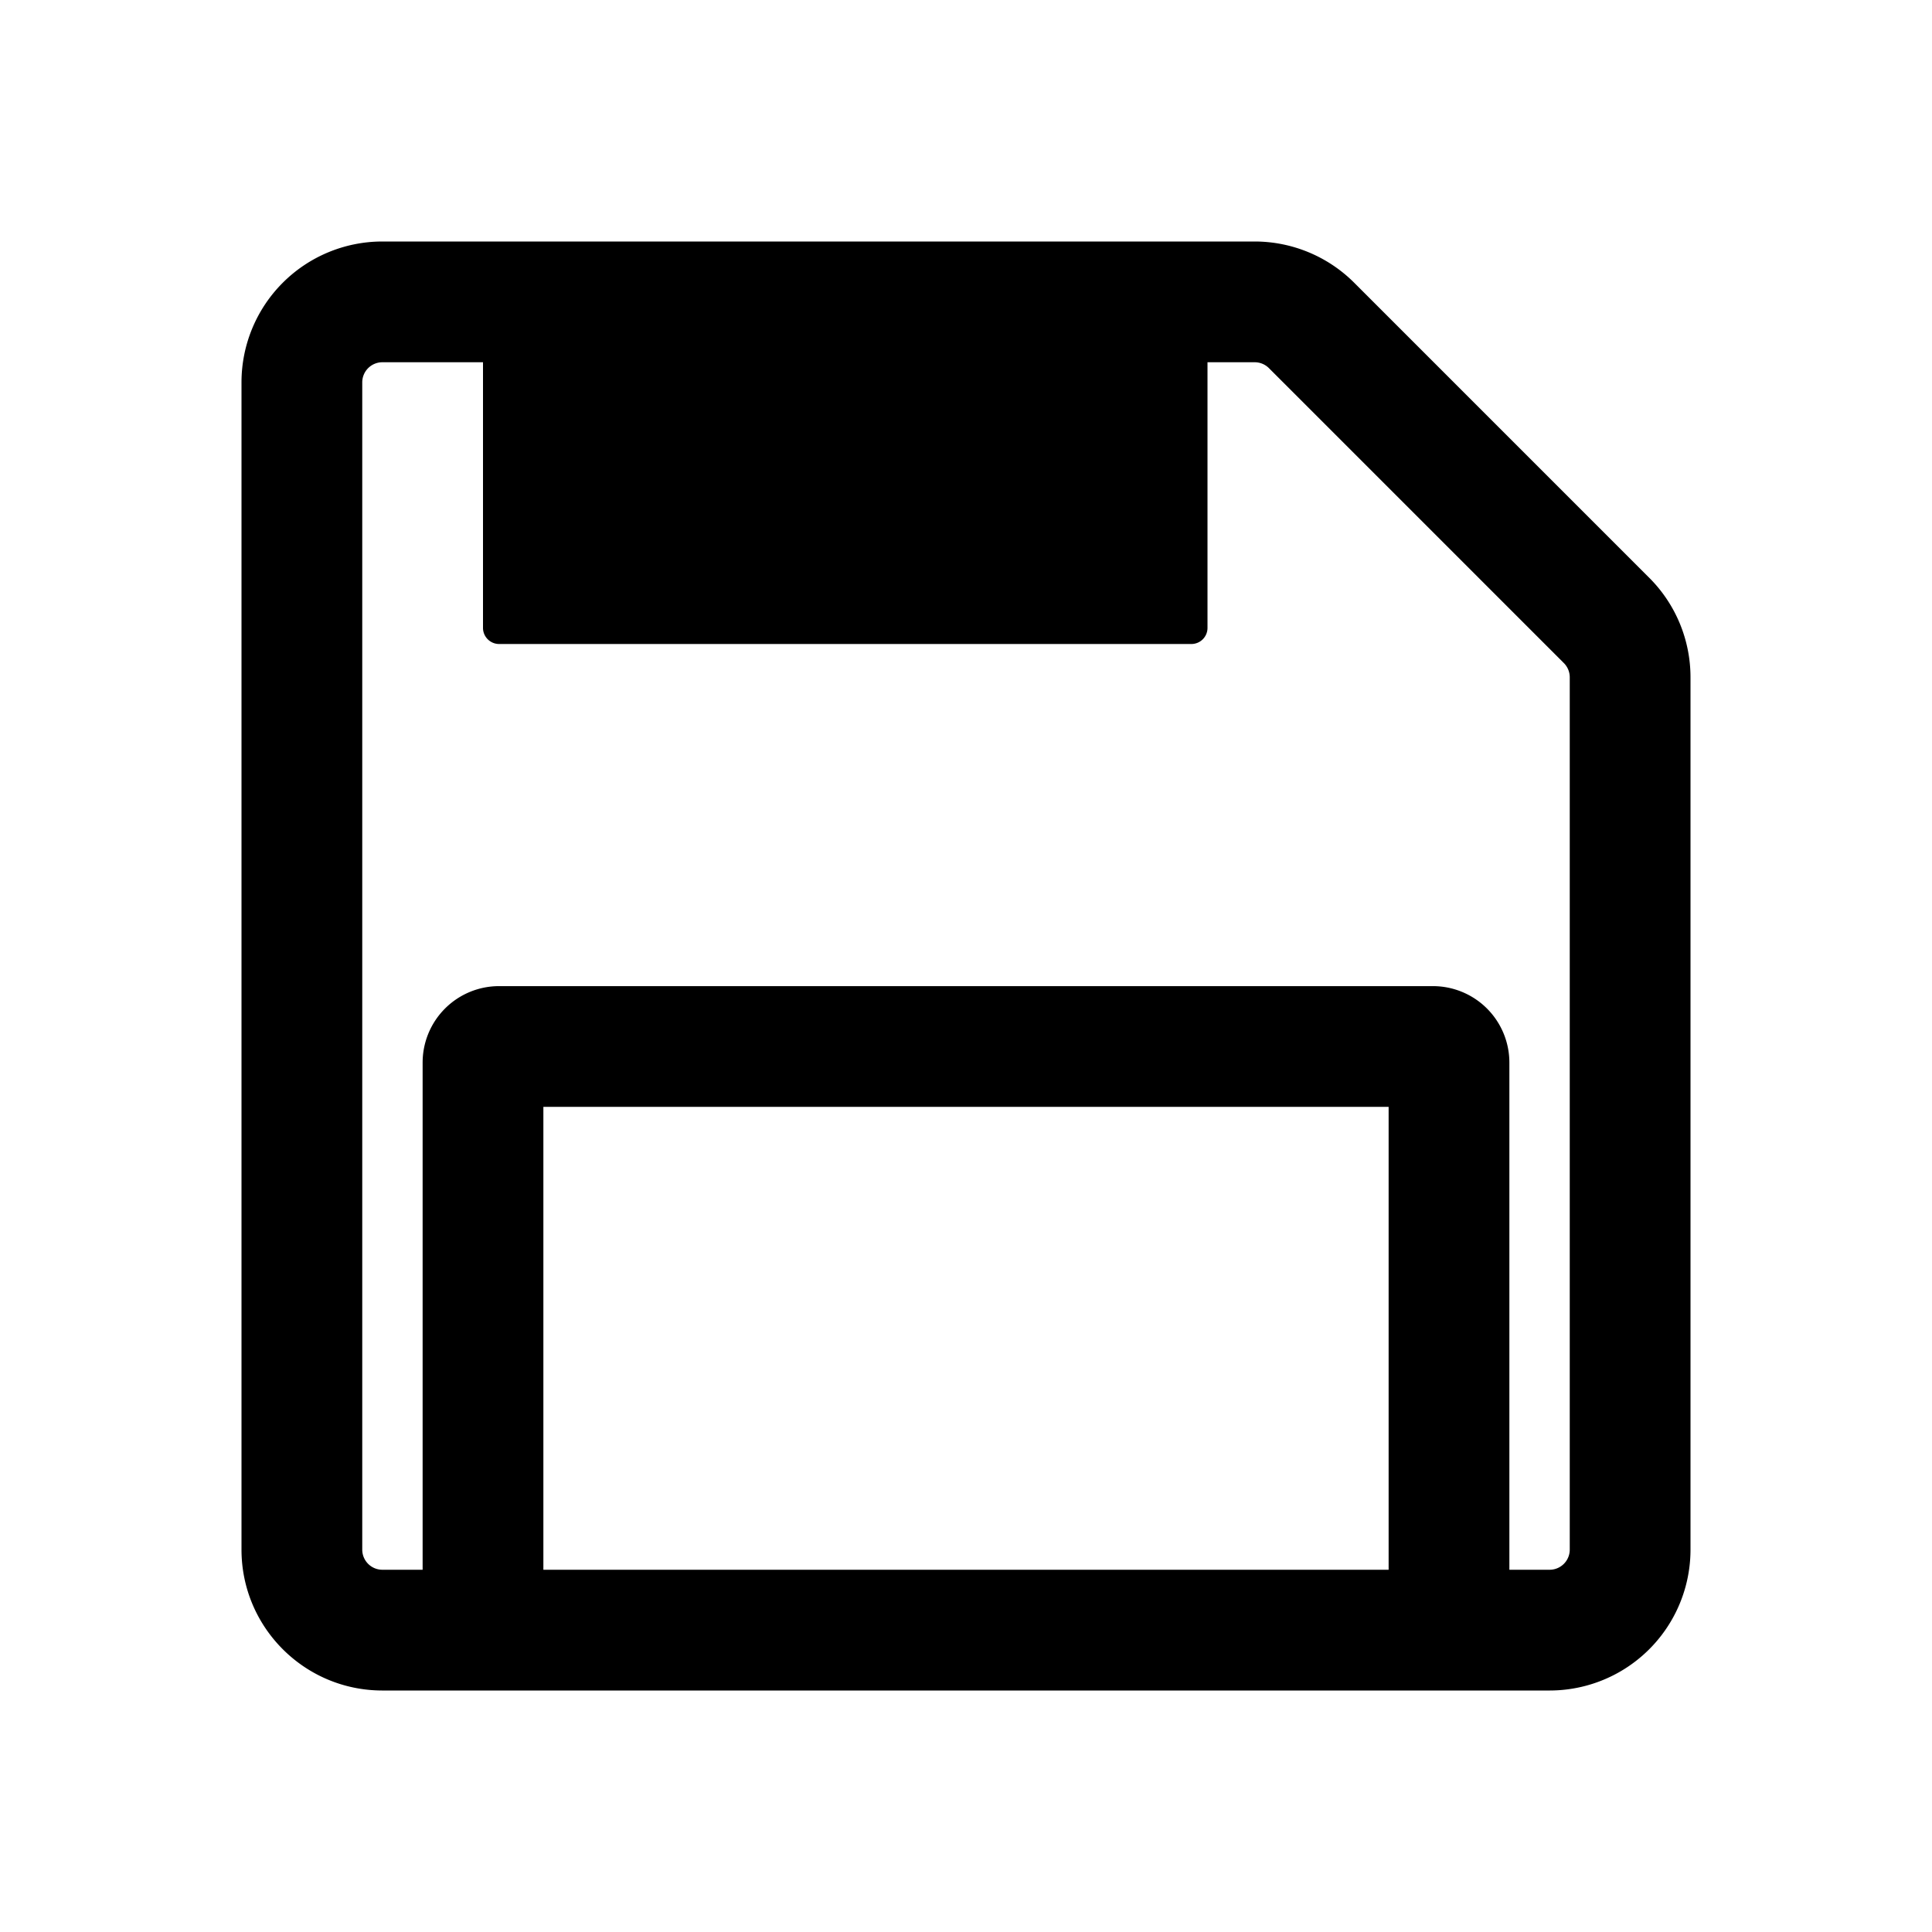 <?xml version="1.0" standalone="no"?><!DOCTYPE svg PUBLIC "-//W3C//DTD SVG 1.1//EN" "http://www.w3.org/Graphics/SVG/1.1/DTD/svg11.dtd"><svg t="1730352405803" class="icon" viewBox="0 0 1024 1024" version="1.1" xmlns="http://www.w3.org/2000/svg" p-id="7652" xmlns:xlink="http://www.w3.org/1999/xlink" width="200" height="200"><path d="M202.667 128A74.667 74.667 0 0 0 128 202.667v618.667c0 41.216 33.451 74.667 74.667 74.667h618.667A74.667 74.667 0 0 0 896 821.333V358.997c0-19.797-7.851-38.784-21.888-52.779l-156.331-156.331A74.667 74.667 0 0 0 665.003 128H202.667zM192 202.667a10.667 10.667 0 0 1 10.667-10.667H256v140.8c0 4.693 3.84 8.533 8.533 8.533h366.933a8.533 8.533 0 0 0 8.533-8.533V192h25.003a10.667 10.667 0 0 1 7.552 3.115l156.331 156.331a10.667 10.667 0 0 1 3.115 7.552V821.333a10.667 10.667 0 0 1-10.667 10.667h-21.333v-268.8a40.533 40.533 0 0 0-40.533-40.533H264.533a40.533 40.533 0 0 0-40.533 40.533v268.8h-21.333a10.667 10.667 0 0 1-10.667-10.667V202.667z m544 384v245.333H288v-245.333h448z" p-id="7653"></path></svg>